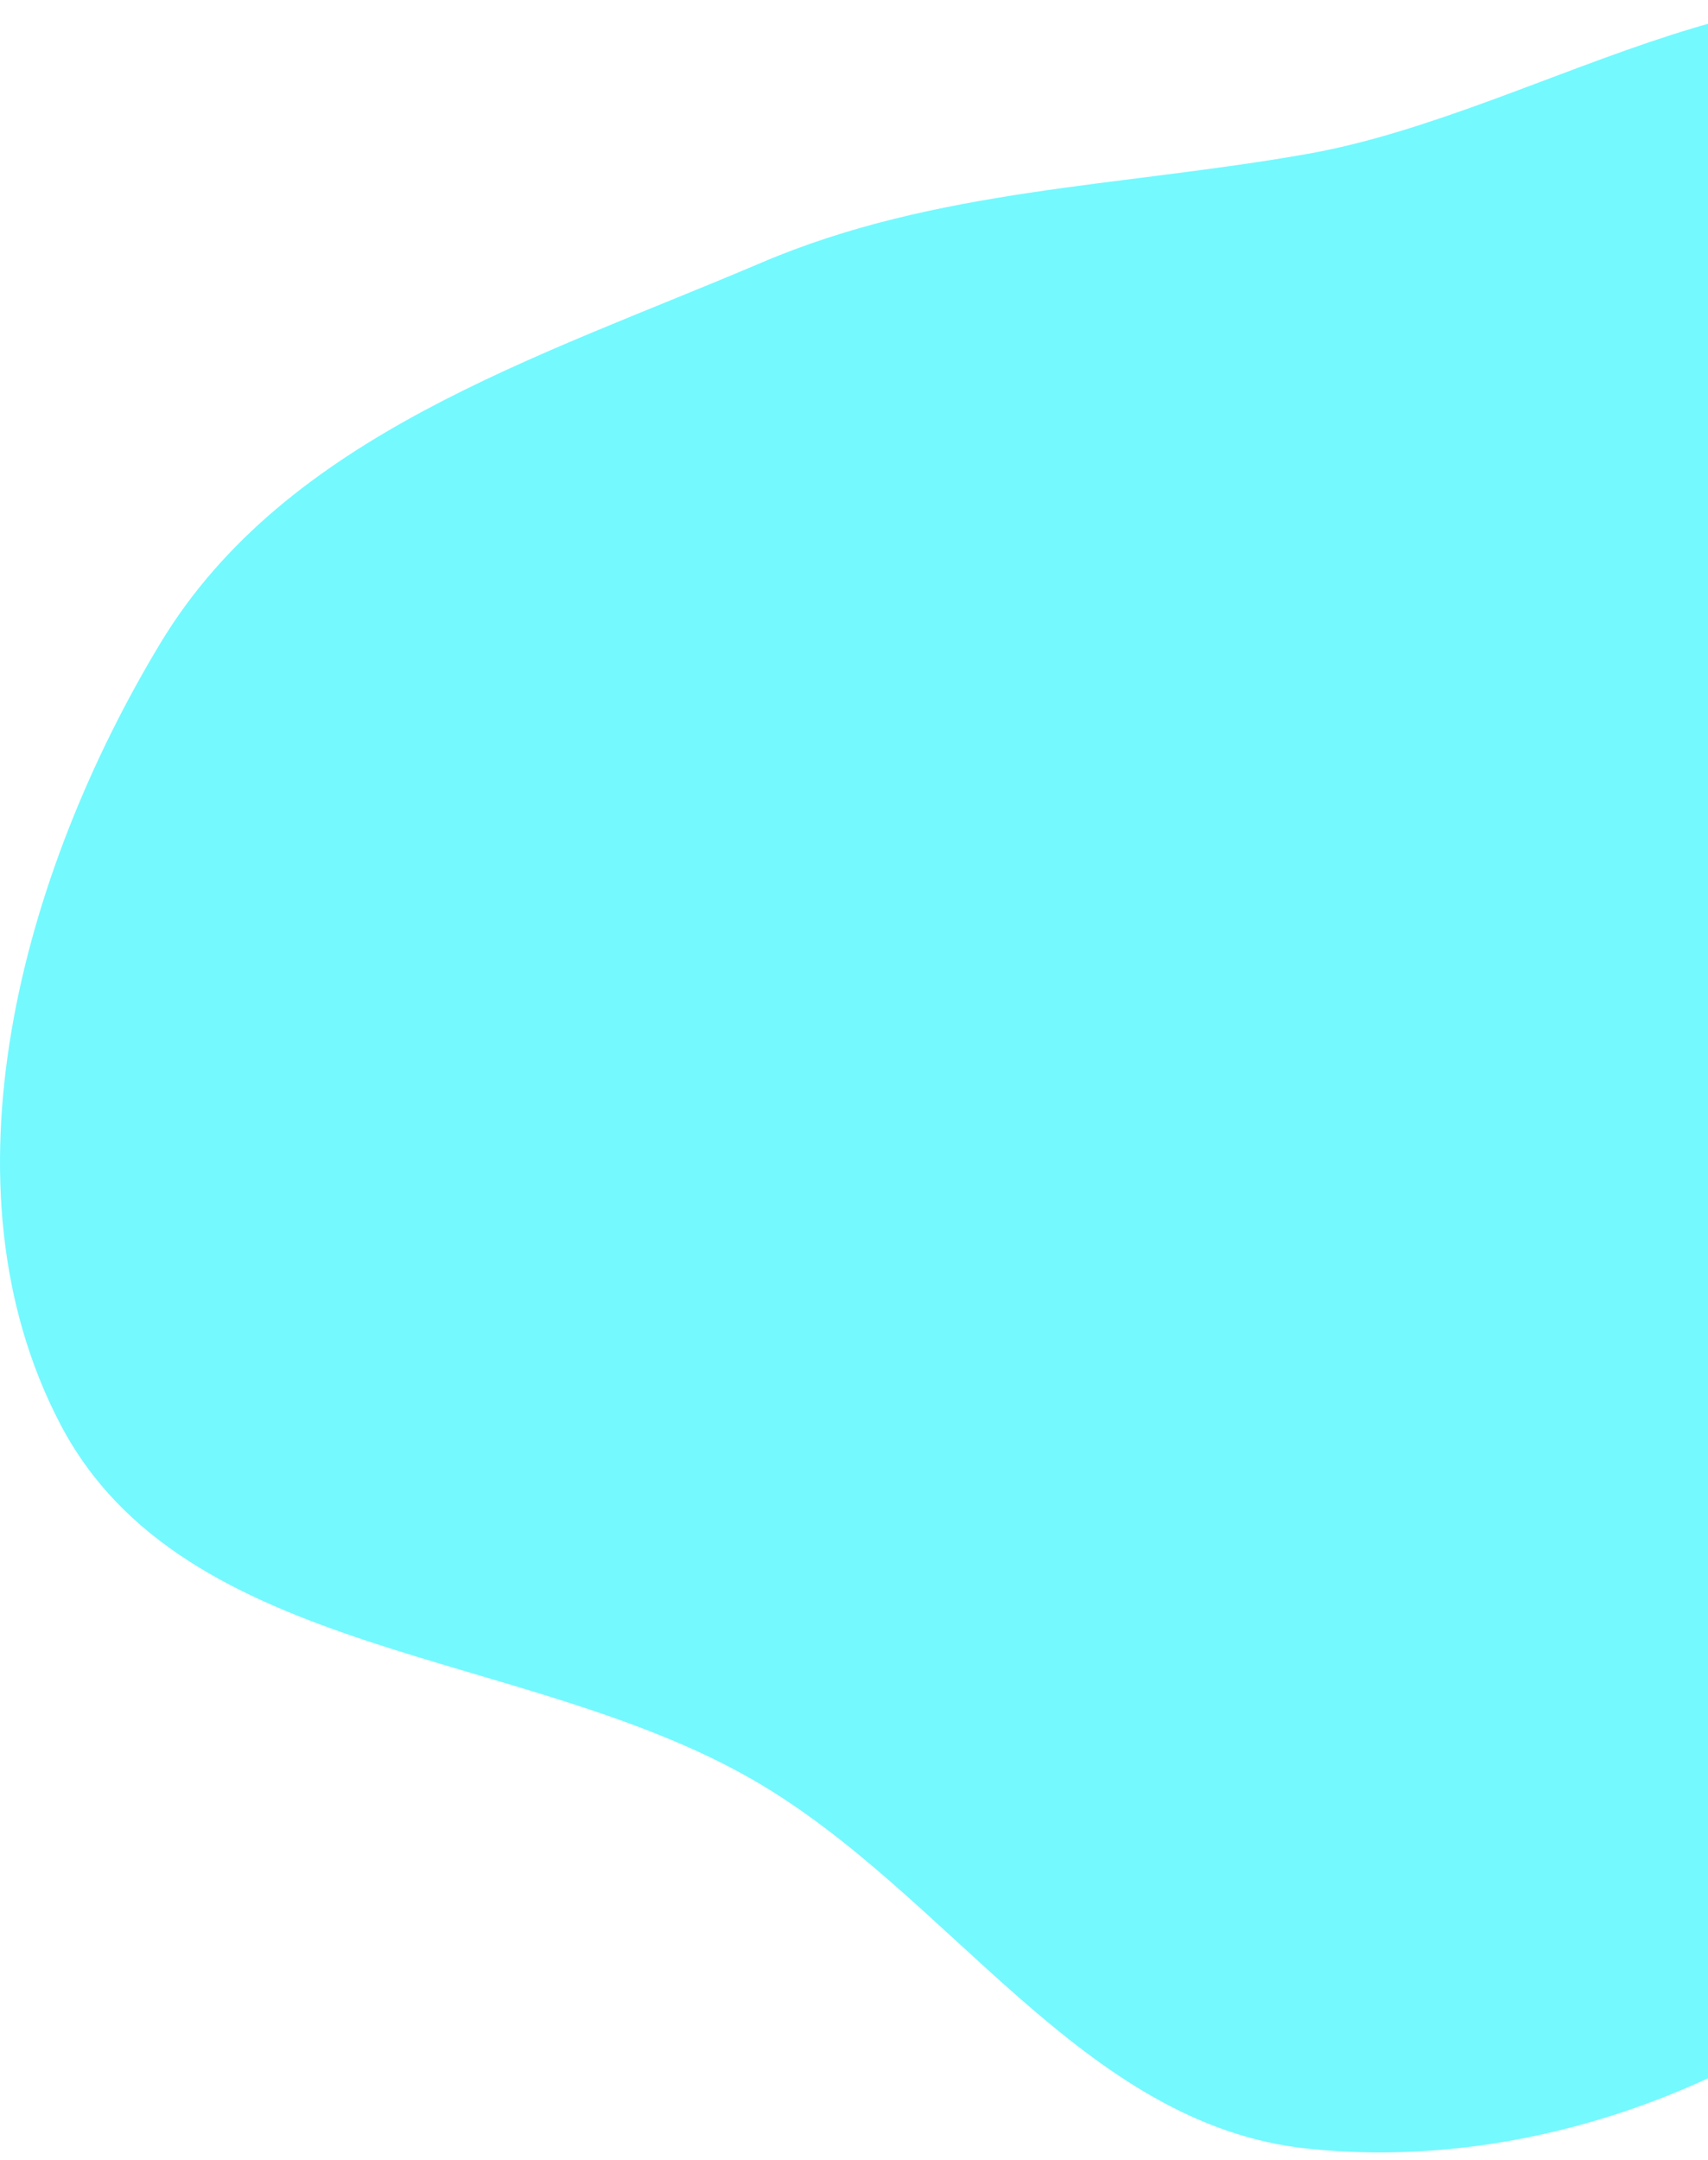 <?xml version="1.0" encoding="UTF-8" standalone="no"?><svg width='155' height='196' viewBox='0 0 155 196' fill='none' xmlns='http://www.w3.org/2000/svg'>
<path fill-rule='evenodd' clip-rule='evenodd' d='M118.636 13.967C140.478 10.106 163.66 -7.607 182.736 3.745C201.58 14.957 201.384 42.698 203.669 64.565C205.561 82.672 198.907 99.38 194.577 117.06C189.808 136.53 191.068 158.723 177.096 173.053C162.184 188.348 139.84 197.188 118.636 194.948C98.189 192.788 86.278 171.917 68.483 161.579C47.546 149.417 16.697 150.705 5.464 129.202C-5.829 107.585 1.954 79.228 14.558 58.354C25.974 39.447 48.81 32.485 69.082 23.839C84.97 17.063 101.635 16.973 118.636 13.967Z' fill='#74F9FF'/>
</svg>
